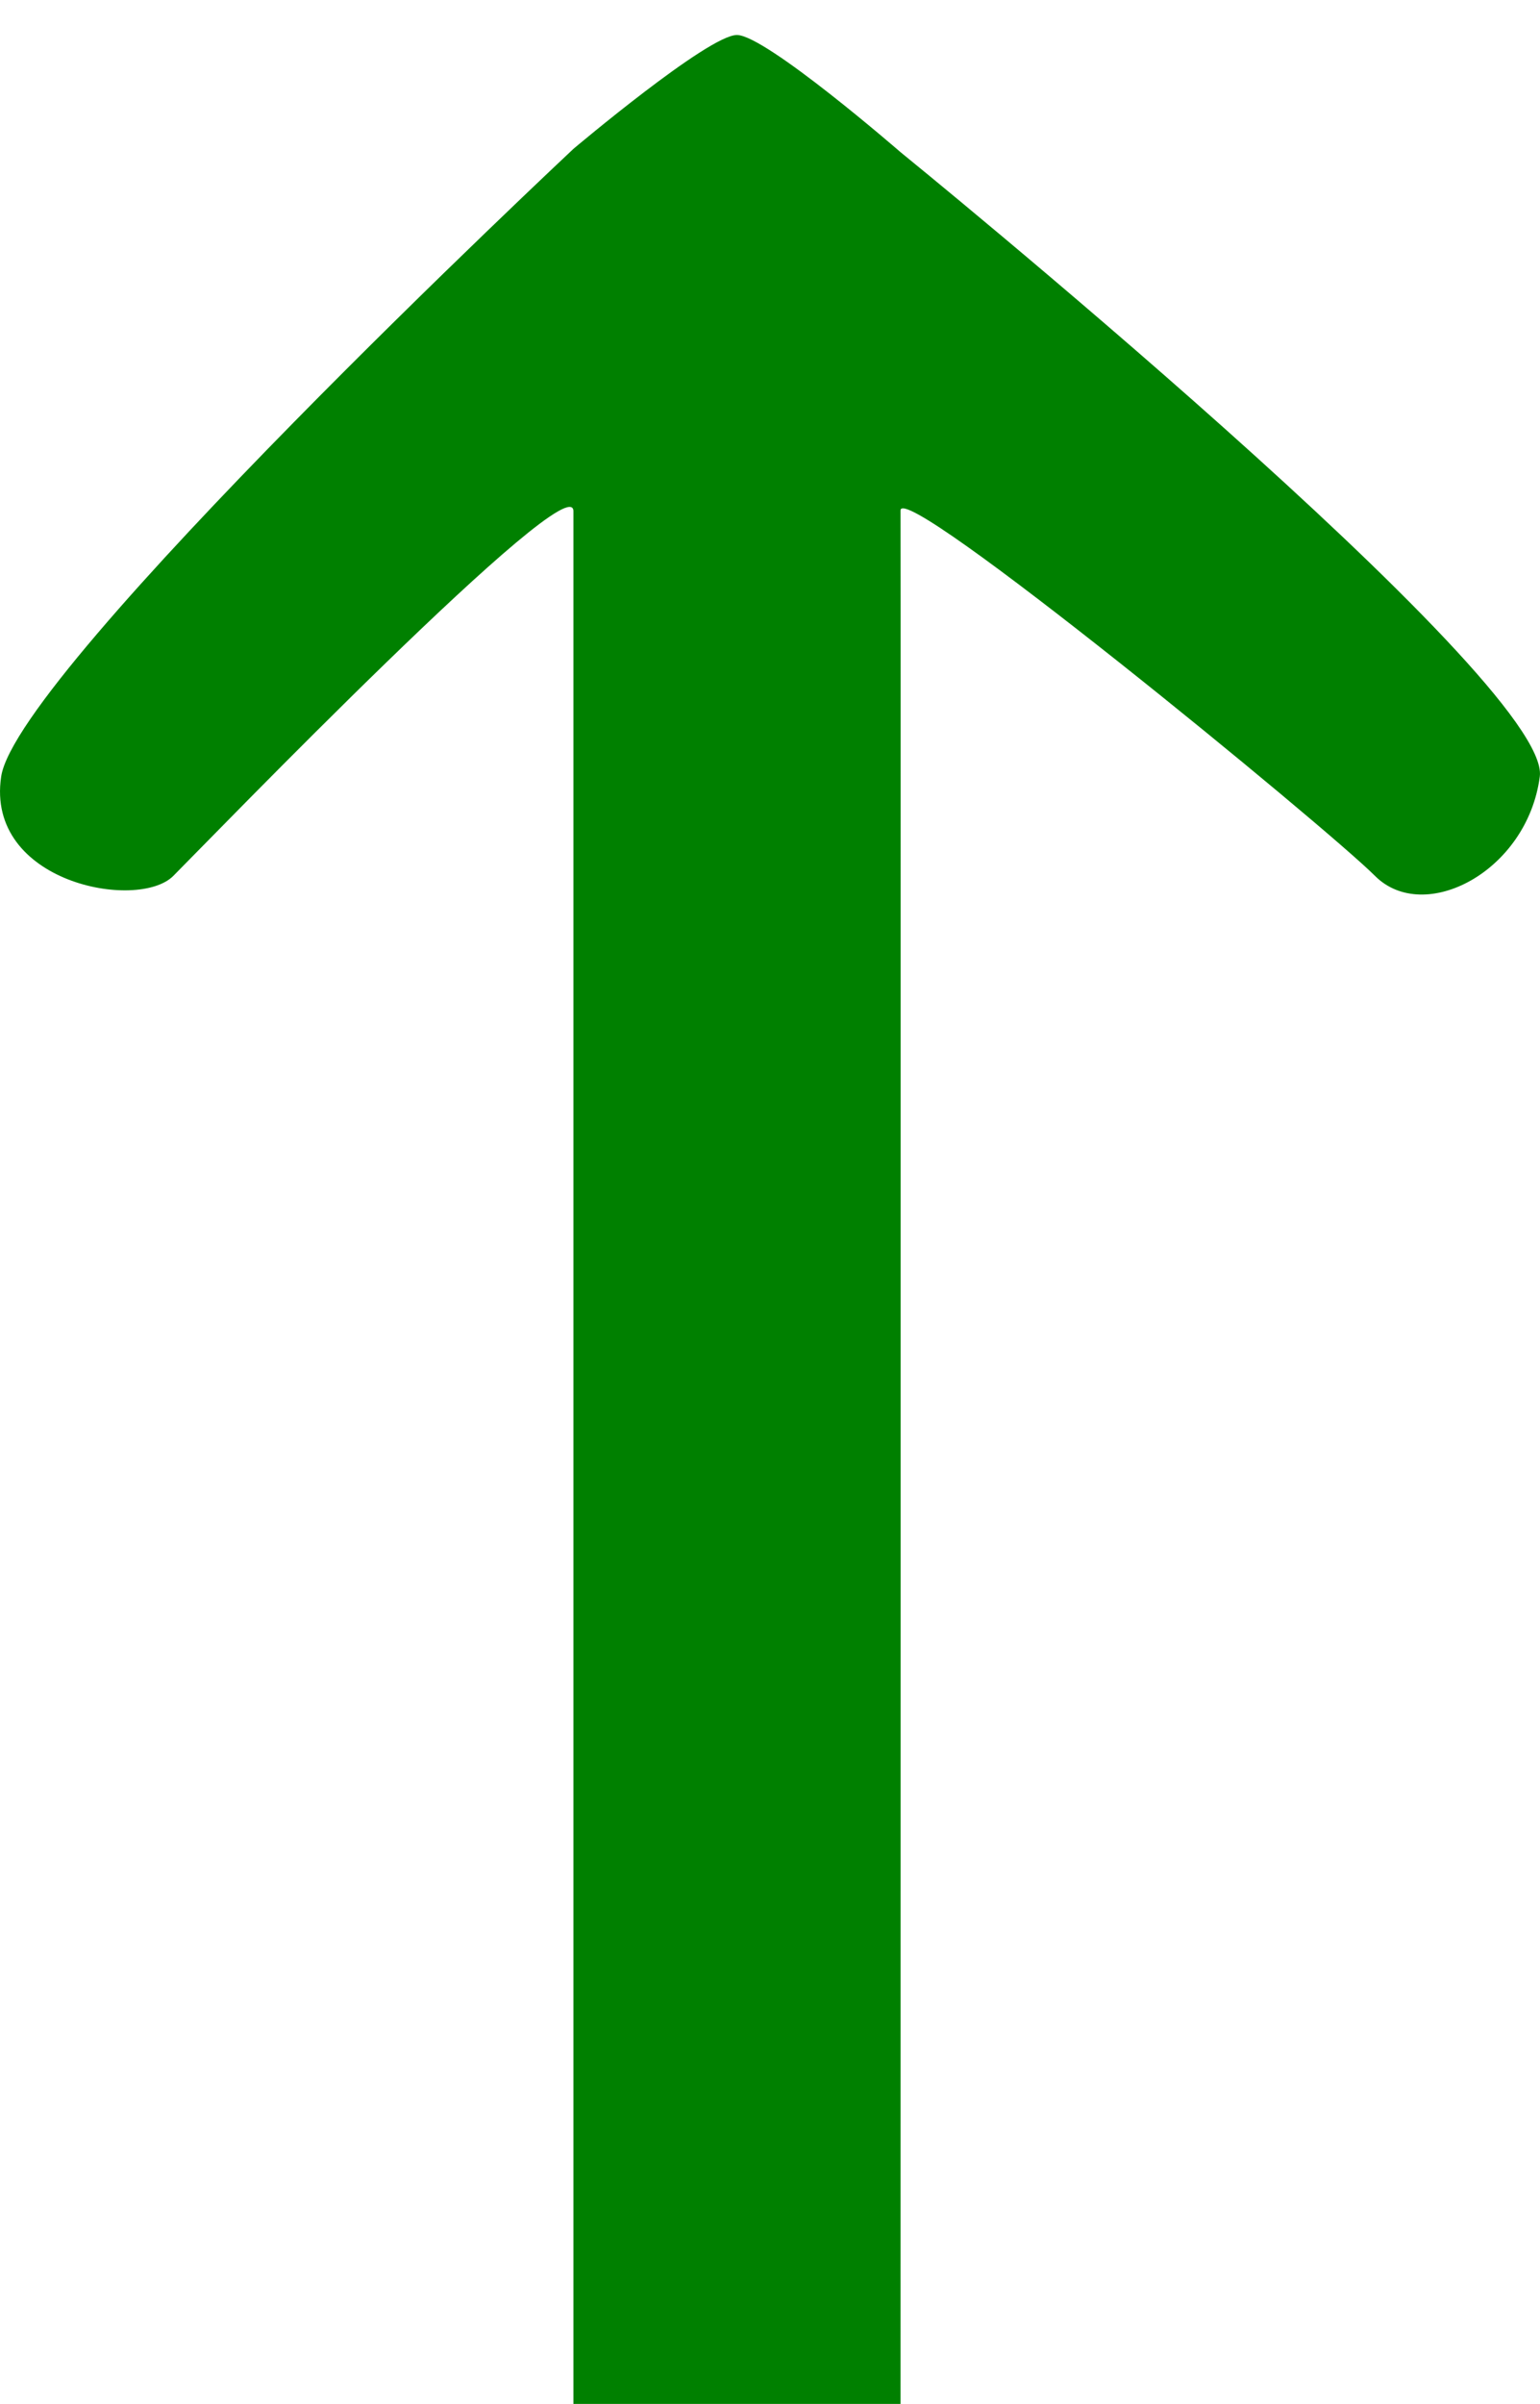 <?xml version="1.0" encoding="UTF-8" standalone="no"?>
<!-- Created with Inkscape (http://www.inkscape.org/) -->

<svg
   width="23.559mm"
   height="36.75mm"
   viewBox="0 0 23.559 36.75"
   version="1.1"
   id="svg5"
   inkscape:version="1.2.2 (b0a8486541, 2022-12-01)"
   sodipodi:docname="app upgrade.svg"
   xmlns:inkscape="http://www.inkscape.org/namespaces/inkscape"
   xmlns:sodipodi="http://sodipodi.sourceforge.net/DTD/sodipodi-0.dtd"
   xmlns="http://www.w3.org/2000/svg"
   xmlns:svg="http://www.w3.org/2000/svg">
  <sodipodi:namedview
     id="namedview7"
     pagecolor="#ffffff"
     bordercolor="#666666"
     borderopacity="1.0"
     inkscape:showpageshadow="2"
     inkscape:pageopacity="0.0"
     inkscape:pagecheckerboard="0"
     inkscape:deskcolor="#d1d1d1"
     inkscape:document-units="mm"
     showgrid="false"
     showguides="true"
     inkscape:zoom="1.5500842"
     inkscape:cx="97.091503"
     inkscape:cy="-31.611187"
     inkscape:window-width="1920"
     inkscape:window-height="1002"
     inkscape:window-x="0"
     inkscape:window-y="1112"
     inkscape:window-maximized="1"
     inkscape:current-layer="layer1">
    <sodipodi:guide
       position="11.274,-8.2739255e-07"
       orientation="1,0"
       id="guide335"
       inkscape:locked="false" />
    <sodipodi:guide
       position="14.705,29.011"
       orientation="0,-1"
       id="guide2398"
       inkscape:locked="false" />
  </sodipodi:namedview>
  <defs
     id="defs2" />
  <g
     inkscape:label="Шар 1"
     inkscape:groupmode="layer"
     id="layer1"
     transform="translate(-87.559,-64.658)">
    <path
       style="fill:#008000;stroke:none;stroke-width:0.265px;stroke-linecap:butt;stroke-linejoin:miter;stroke-opacity:1"
       d="M 101.335,101.409 H 96.331 V 72.473 c 0,-0.739 -5.581,5.036 -6.121,5.576 -0.541,0.541 -2.877,0.106 -2.633,-1.52 0.244,-1.626 8.754,-9.595 8.754,-9.595 0,0 2.062,-1.741 2.501,-1.741 0.439,0 2.503,1.791 2.503,1.791 0,0 9.97,8.092 9.78,9.545 -0.19,1.452 -1.768,2.273 -2.521,1.52 -0.753,-0.753 -7.263,-6.089 -7.259,-5.586 0.004,0.504 0,28.945 0,28.945 z"
       id="path294"
       sodipodi:nodetypes="cczzzccczzzcc" />
  </g>
</svg>
